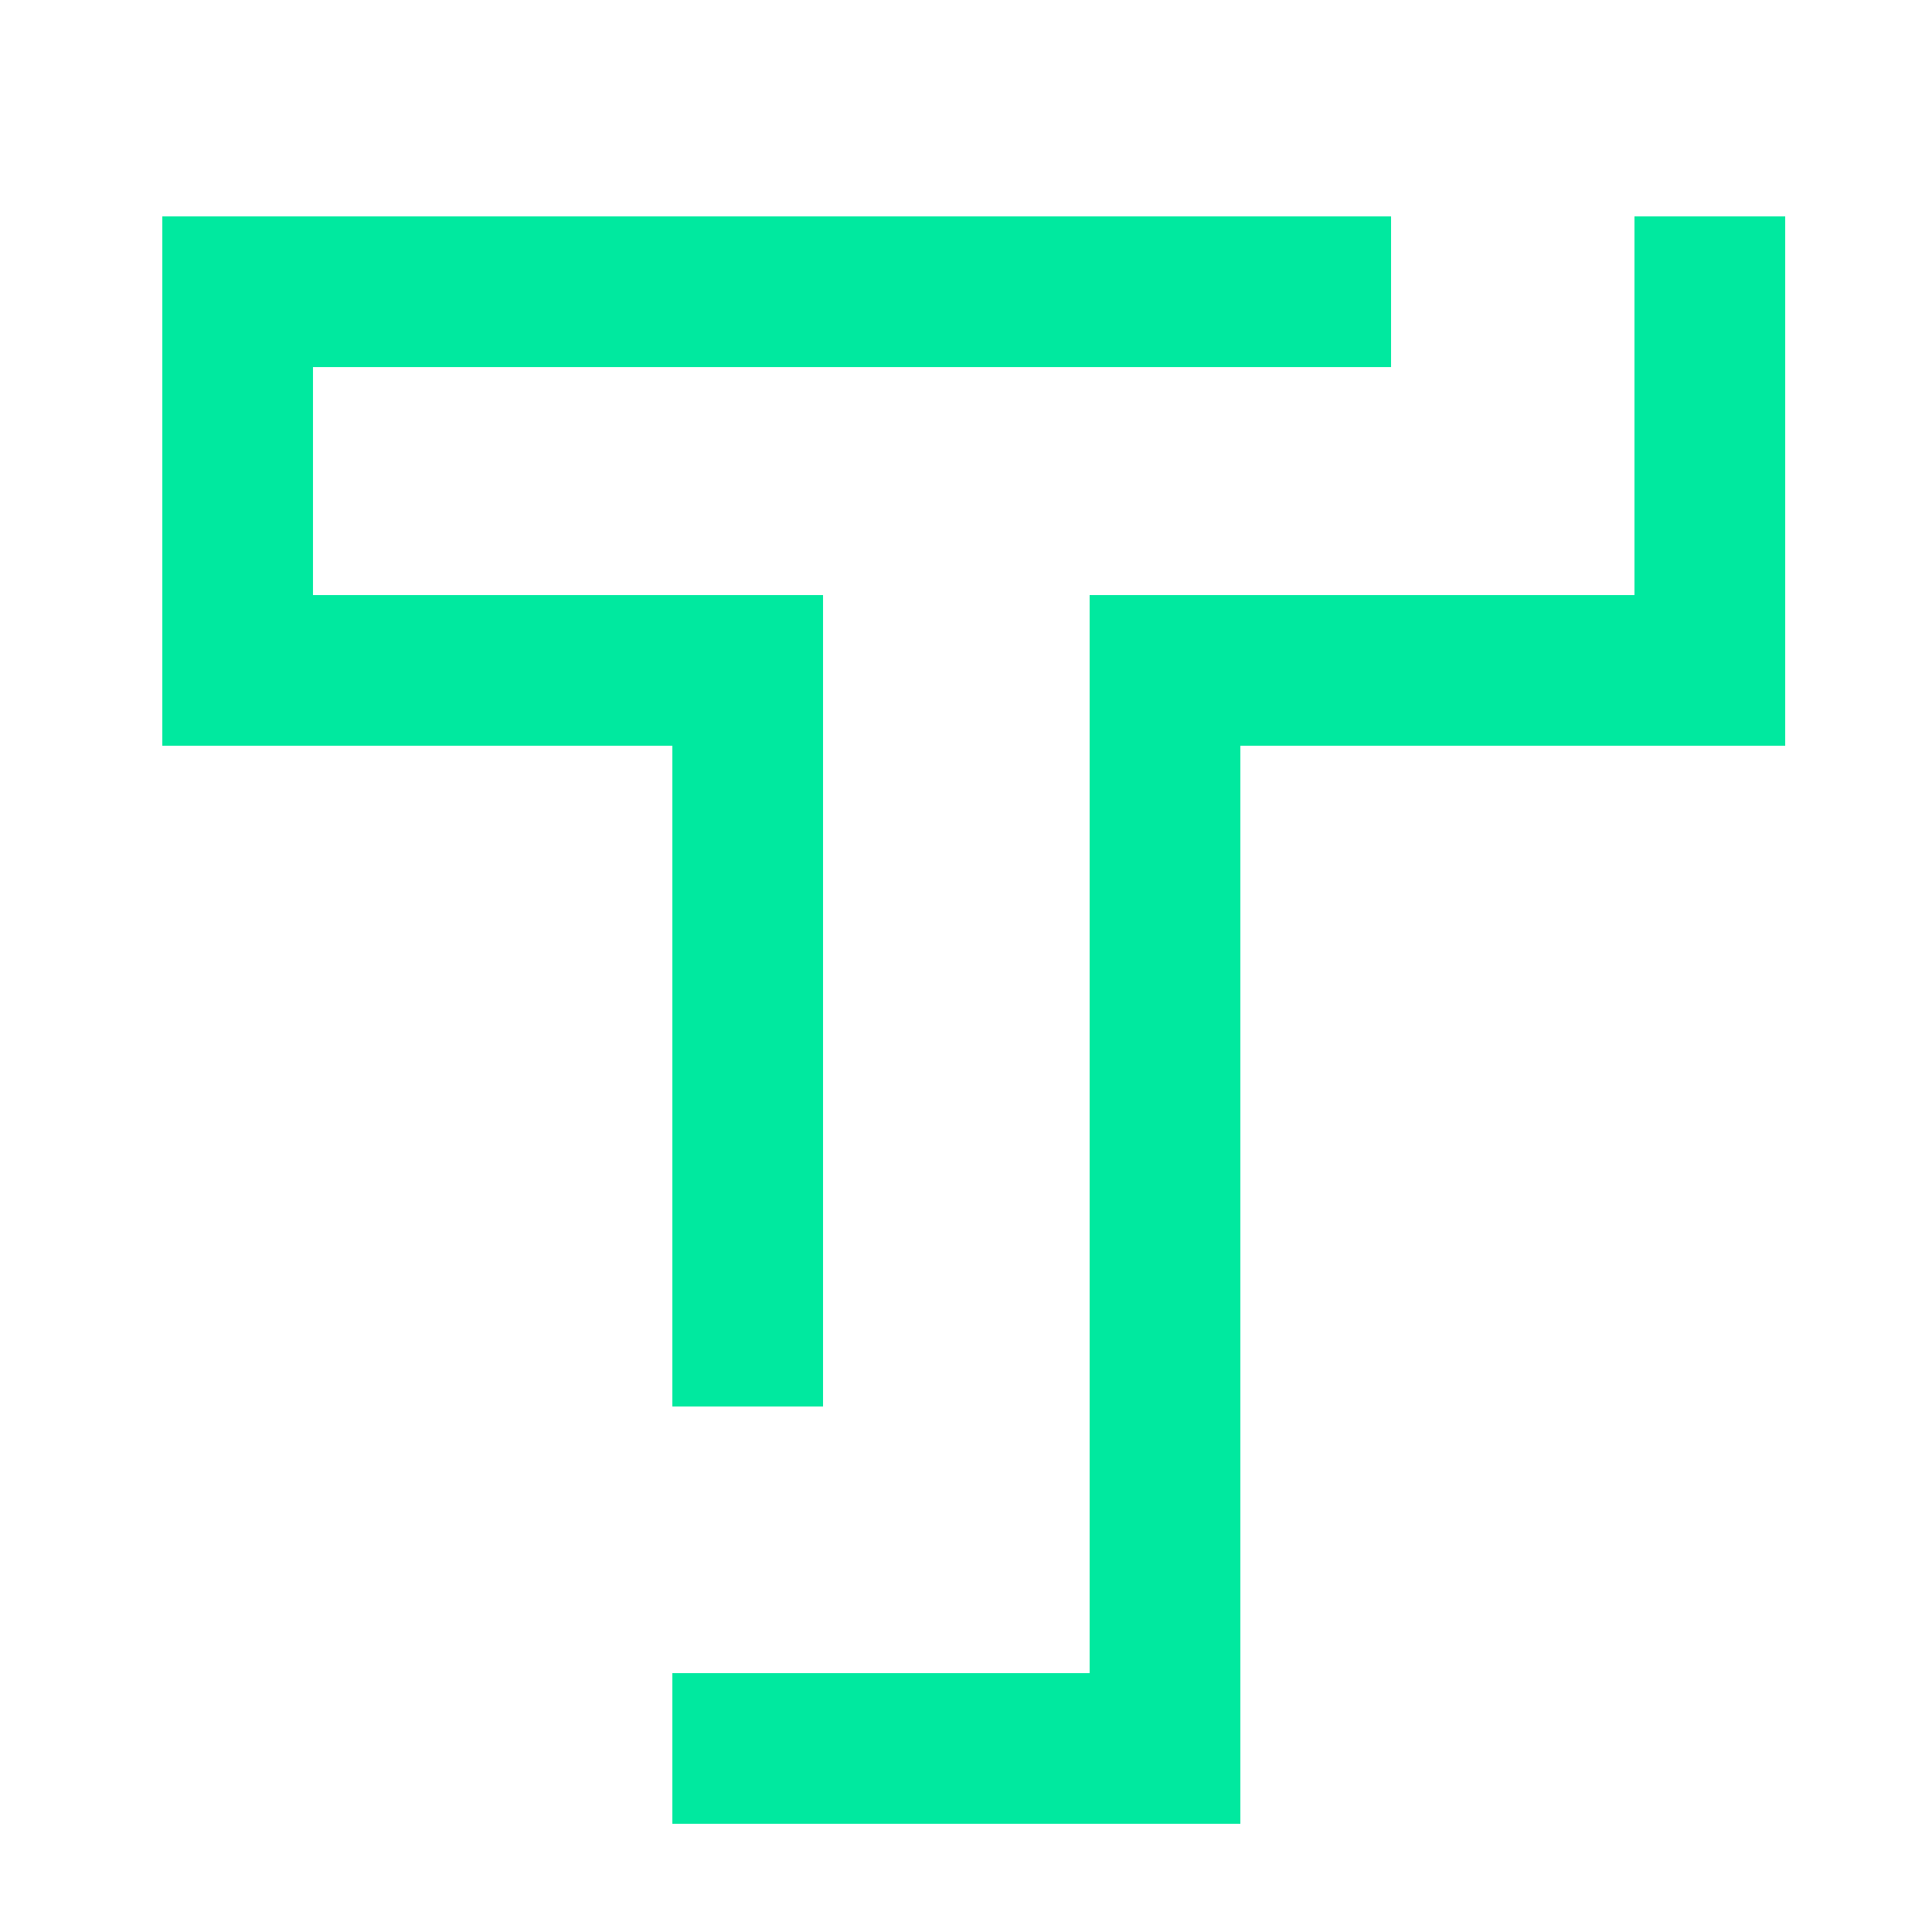 <?xml version="1.0" encoding="utf-8"?>
<!-- Generator: Adobe Illustrator 19.1.0, SVG Export Plug-In . SVG Version: 6.00 Build 0)  -->
<svg version="1.1" id="Layer_1" xmlns="http://www.w3.org/2000/svg" xmlns:xlink="http://www.w3.org/1999/xlink" x="0px" y="0px"
	 viewBox="-12 13 50 50" style="enable-background:new -12 13 50 50;" xml:space="preserve">
<style type="text/css">
	.st0{fill:#00E99F;}
</style>
<g>
	<rect x="-5.1" y="28.4" class="st0" width="11.1" height="3.9"/>
	<g>
		<rect x="30.3" y="18.6" class="st0" width="3.9" height="10.6"/>
		<rect x="-7.8" y="18.6" class="st0" width="31.8" height="3.9"/>
		<rect x="-7.8" y="21.1" class="st0" width="3.9" height="11.2"/>
		<rect x="5.4" y="28.4" class="st0" width="3.9" height="21"/>
		<rect x="18.8" y="28.4" class="st0" width="15.4" height="3.9"/>
		<rect x="5.4" y="56.3" class="st0" width="14.7" height="3.9"/>
		<rect x="16.2" y="28.4" class="st0" width="3.9" height="29.3"/>
	</g>
</g>
</svg>
